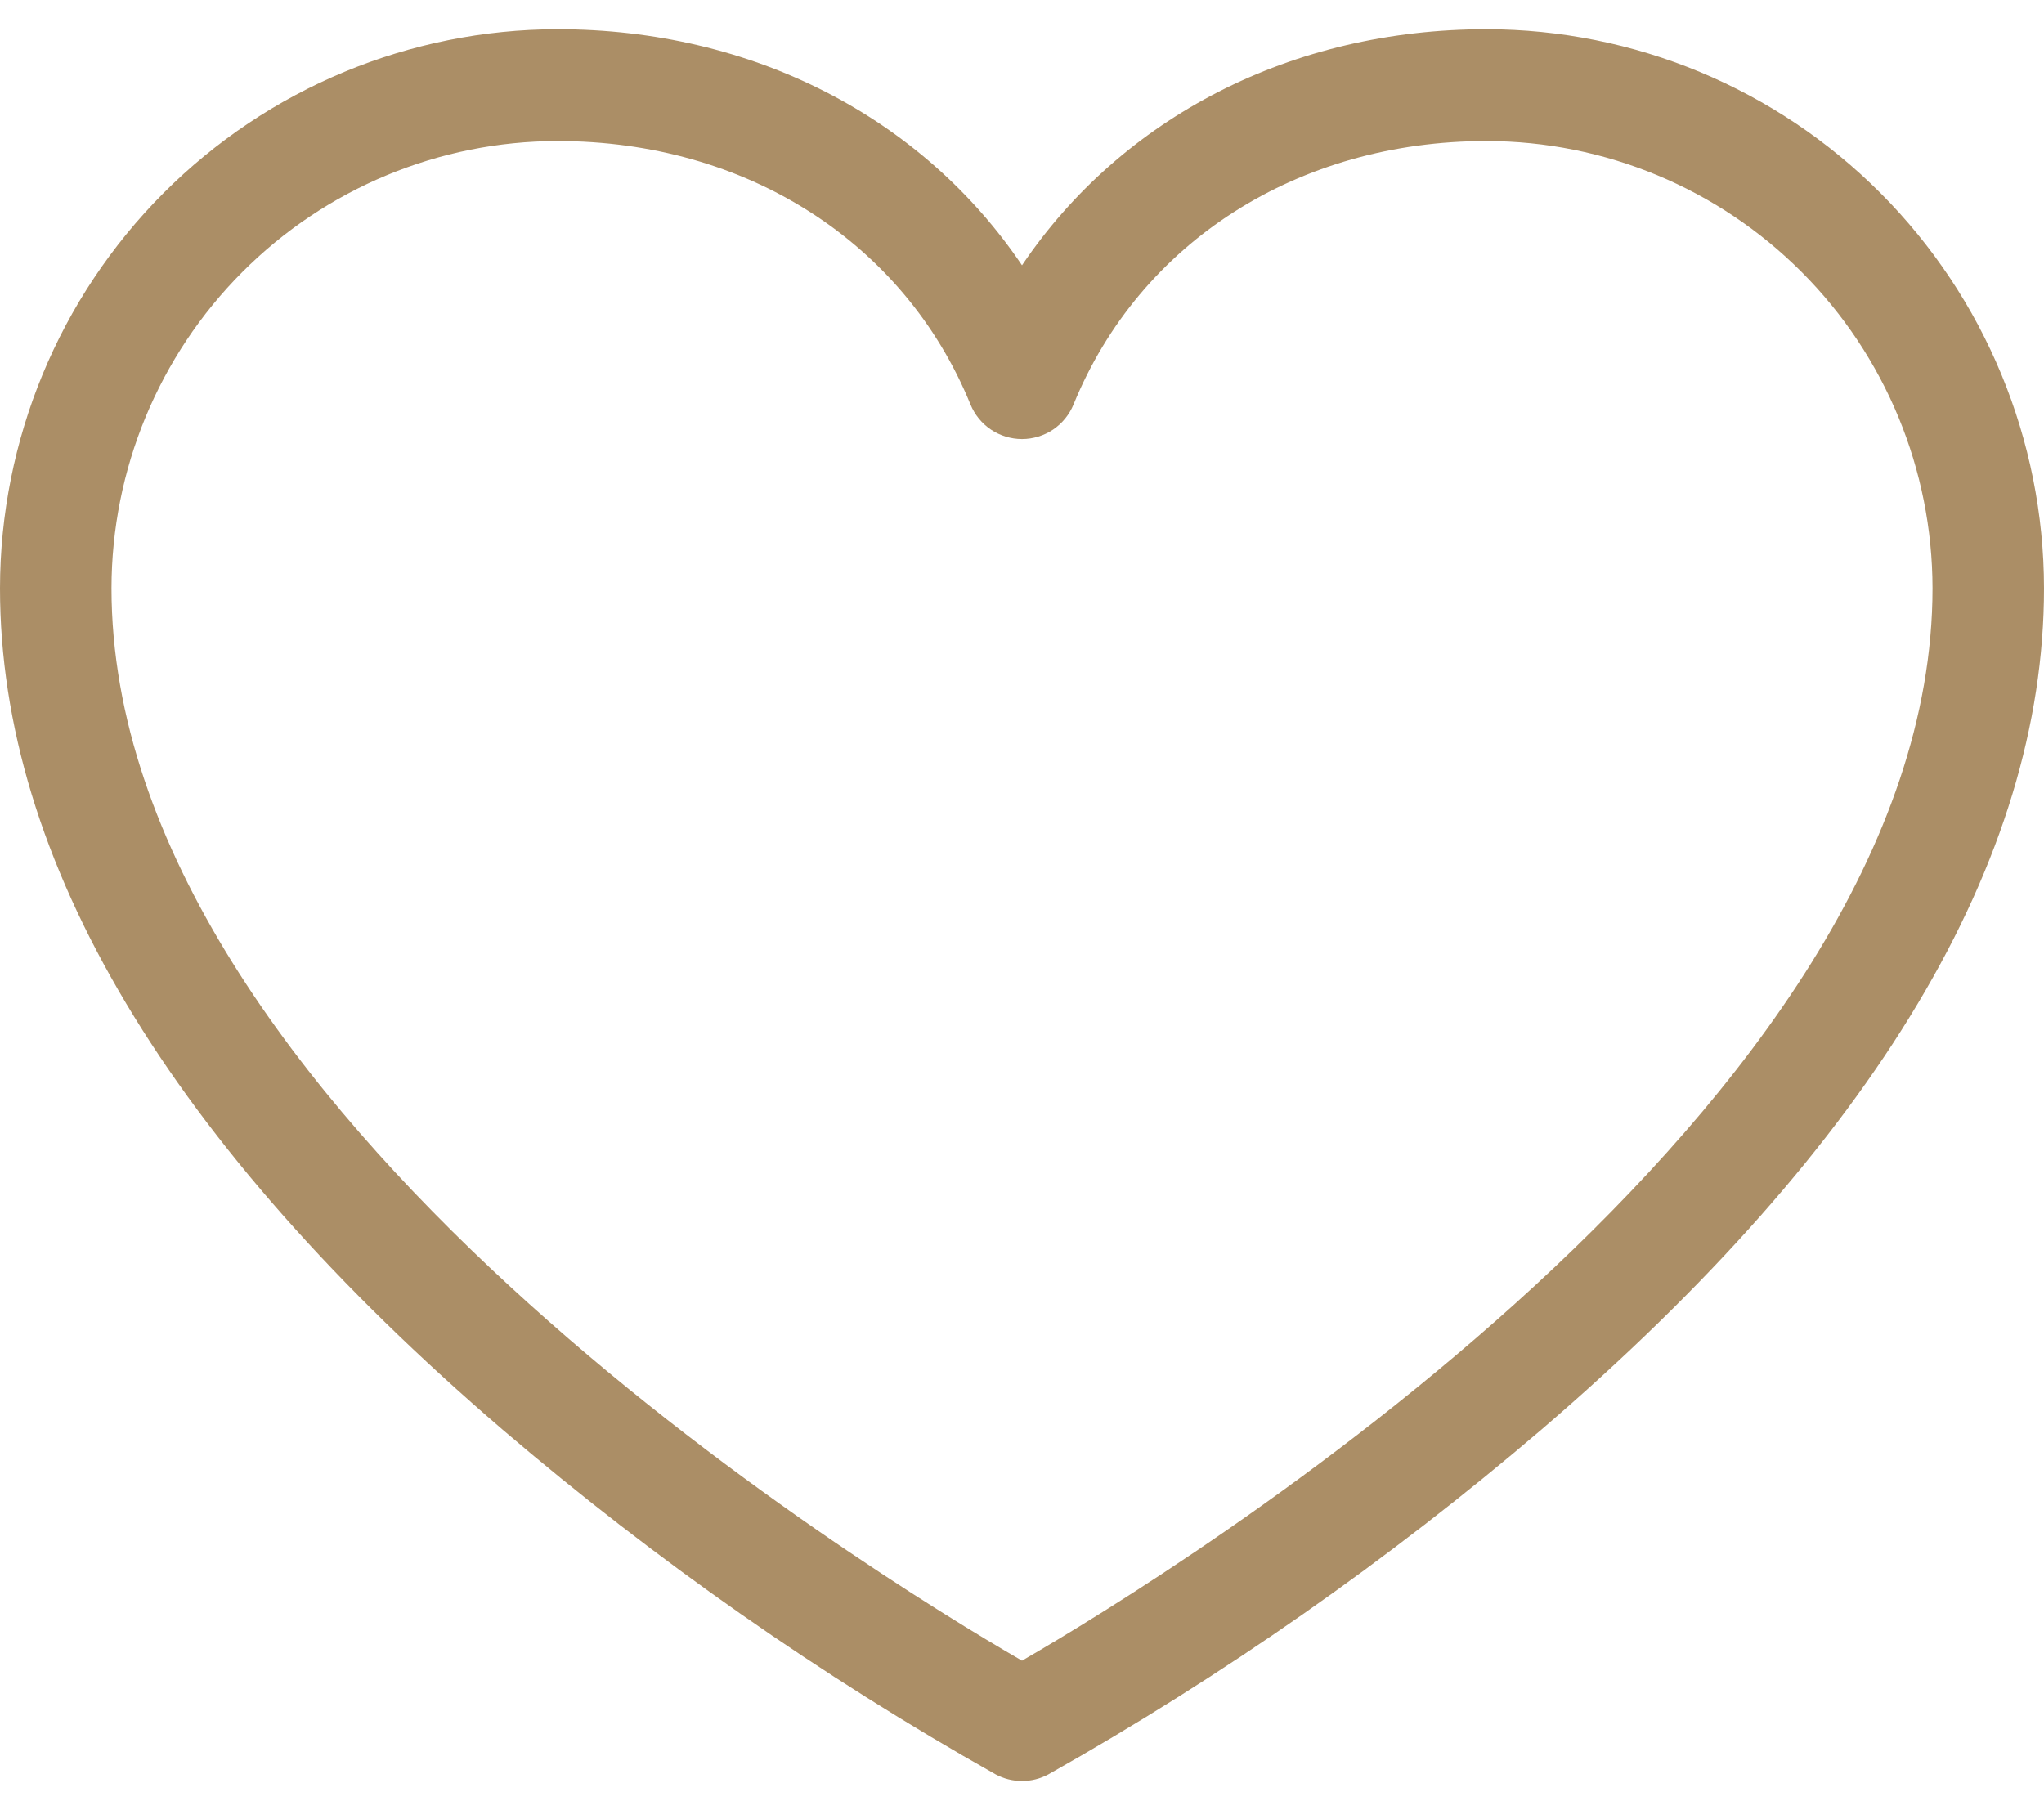 <svg width="35" height="31" viewBox="0 0 35 31" fill="none" xmlns="http://www.w3.org/2000/svg">
<path d="M25.454 0.5C22.114 0.5 19.209 2.011 17.5 4.543C15.791 2.011 12.886 0.5 9.545 0.5C7.015 0.503 4.589 1.513 2.799 3.307C1.01 5.102 0.003 7.535 0 10.073C0 14.732 2.895 19.581 8.607 24.483C11.224 26.719 14.051 28.696 17.048 30.386C17.187 30.461 17.342 30.5 17.5 30.5C17.658 30.5 17.813 30.461 17.952 30.386C20.949 28.696 23.776 26.719 26.393 24.483C32.105 19.581 35 14.732 35 10.073C34.997 7.535 33.99 5.102 32.201 3.307C30.412 1.513 27.985 0.503 25.454 0.5ZM17.5 28.439C14.889 26.928 1.909 18.963 1.909 10.073C1.911 8.043 2.716 6.096 4.148 4.66C5.58 3.224 7.521 2.417 9.545 2.415C12.772 2.415 15.481 4.143 16.617 6.925C16.689 7.101 16.811 7.251 16.968 7.357C17.126 7.462 17.311 7.519 17.5 7.519C17.689 7.519 17.874 7.462 18.032 7.357C18.189 7.251 18.311 7.101 18.383 6.925C19.519 4.143 22.228 2.415 25.454 2.415C27.479 2.417 29.42 3.224 30.852 4.66C32.284 6.096 33.089 8.043 33.091 10.073C33.091 18.963 20.111 26.928 17.5 28.439Z" fill="#AB8E66"/>
</svg>
